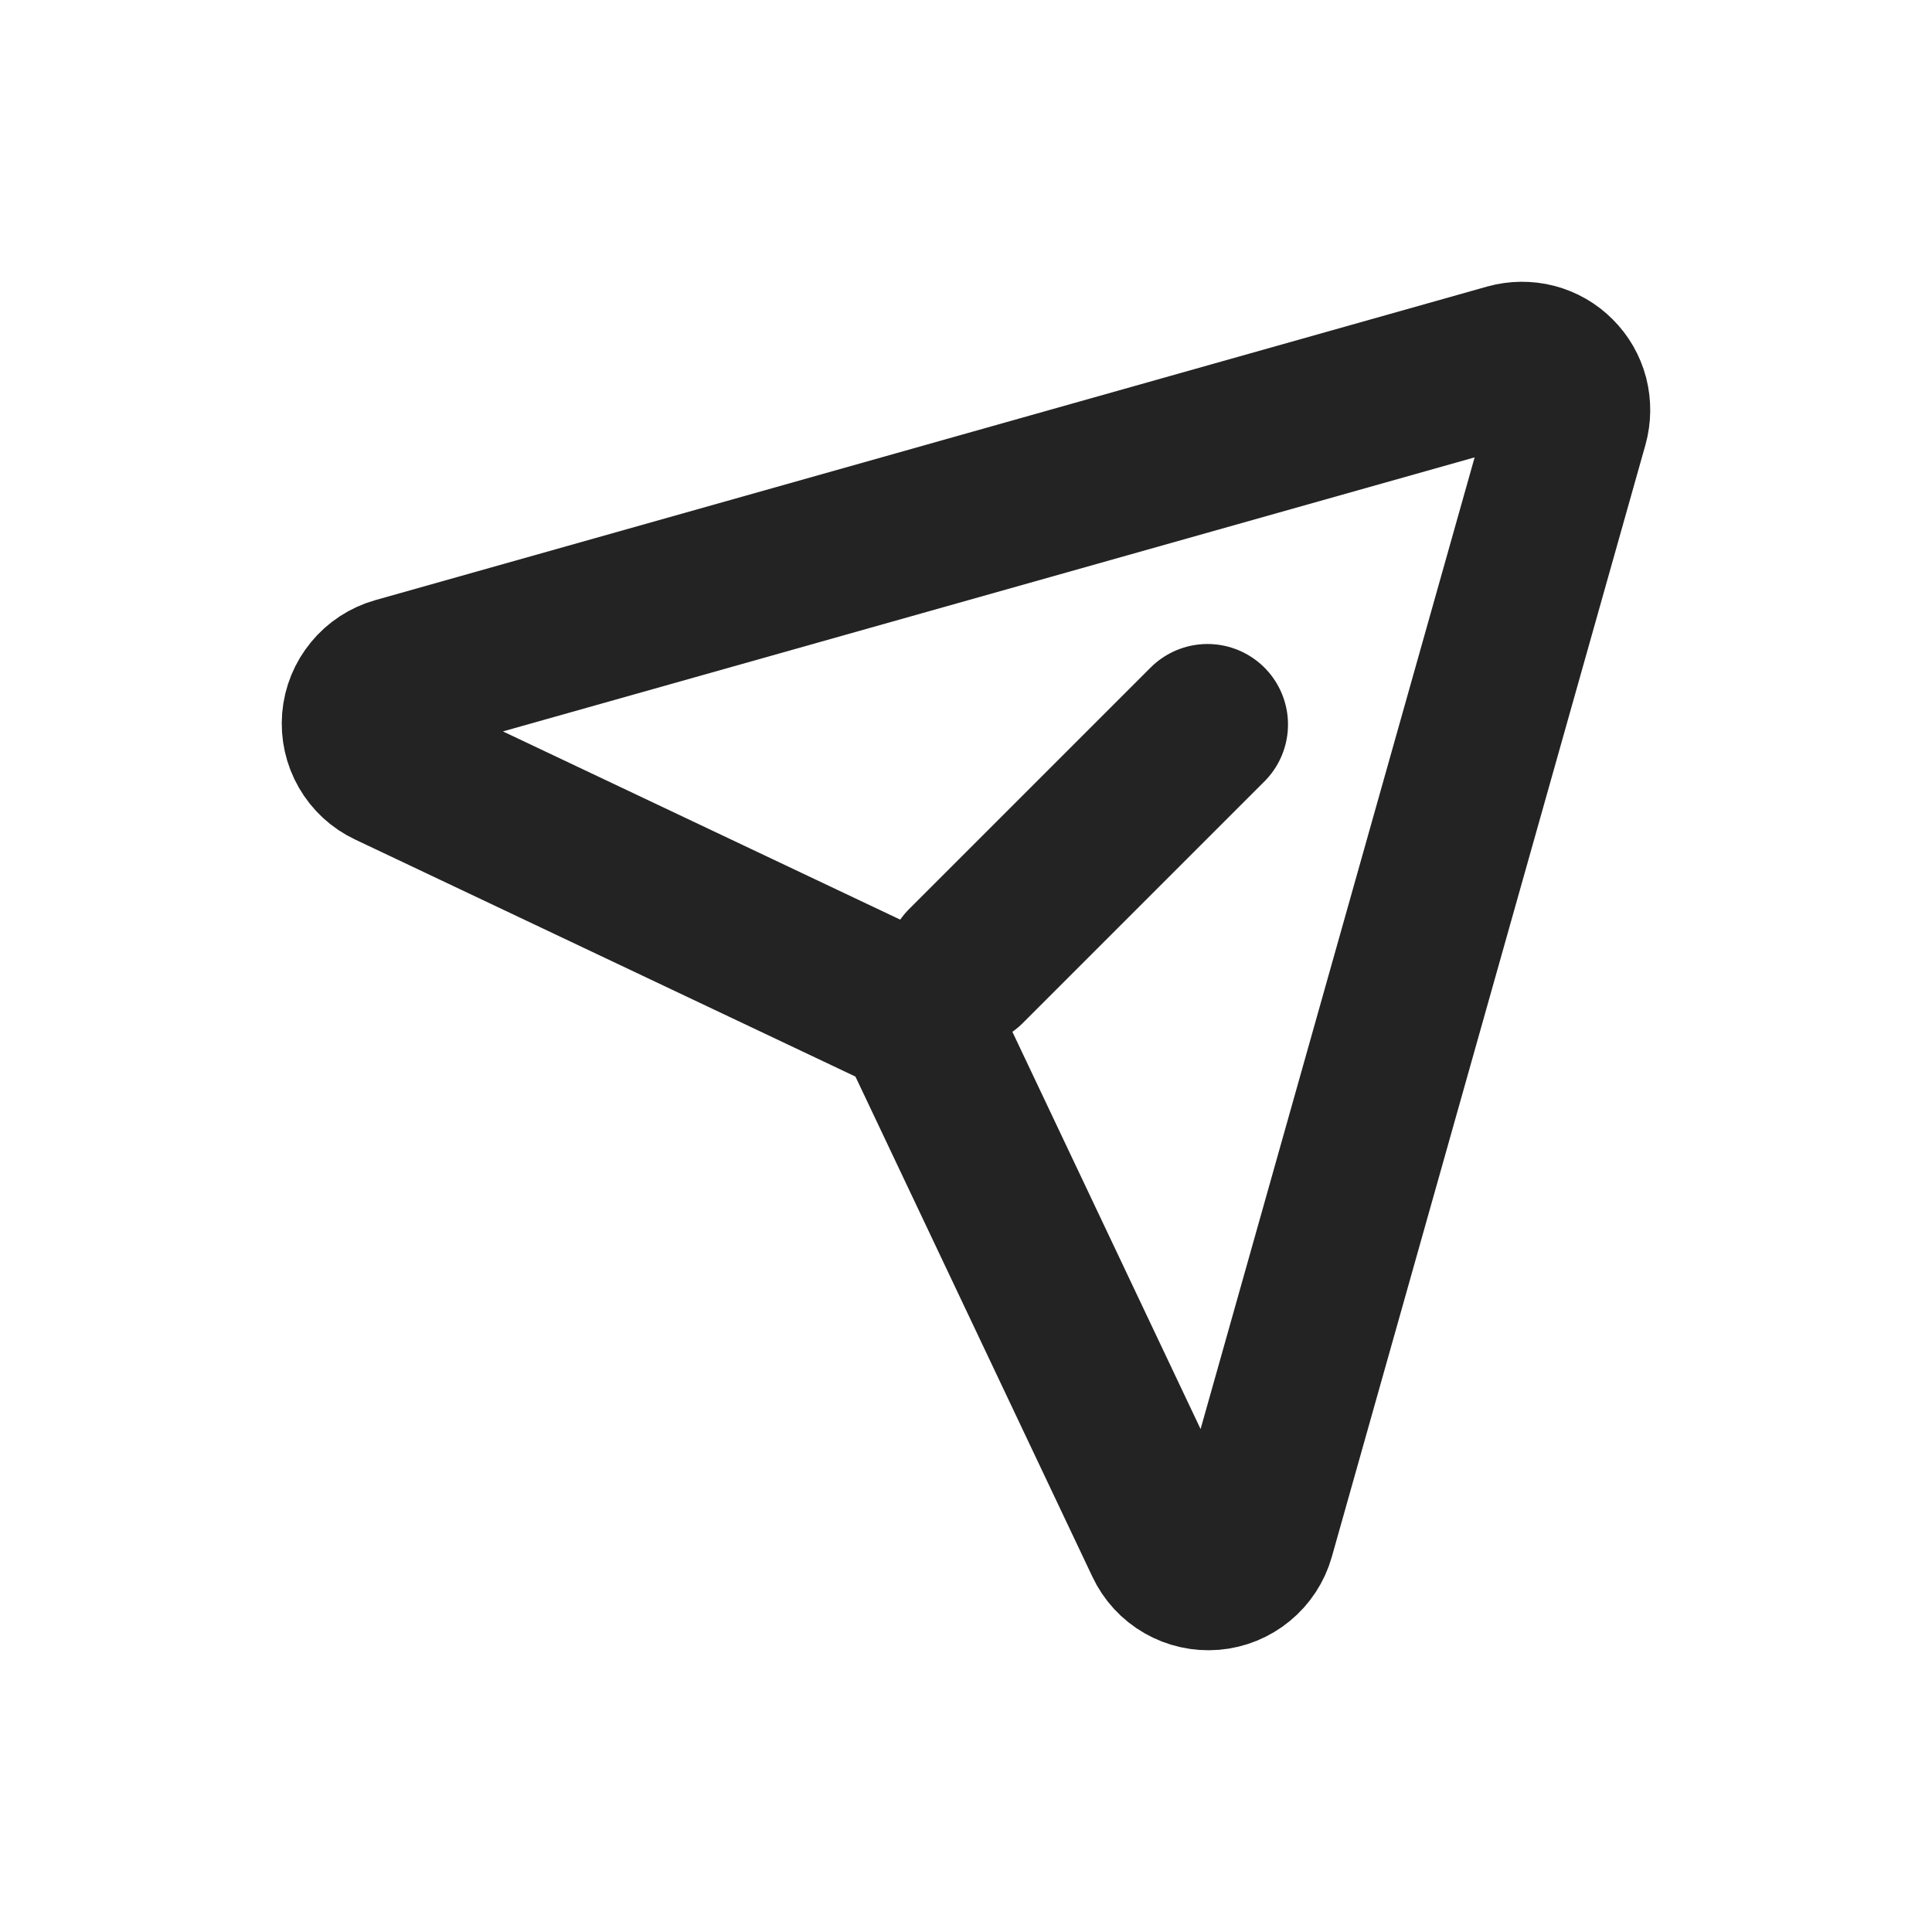 <svg width="24" height="24" viewBox="0 0 24 24" fill="none" xmlns="http://www.w3.org/2000/svg">
<path d="M18.746 4.522L4.932 8.418C4.816 8.451 4.712 8.519 4.636 8.612C4.559 8.705 4.512 8.819 4.502 8.94C4.492 9.06 4.519 9.181 4.579 9.285C4.639 9.39 4.73 9.474 4.839 9.525L11.186 12.532C11.31 12.59 11.41 12.69 11.468 12.814L14.475 19.161C14.526 19.27 14.61 19.361 14.715 19.421C14.819 19.481 14.94 19.508 15.06 19.498C15.181 19.488 15.295 19.441 15.388 19.364C15.481 19.288 15.549 19.184 15.582 19.068L19.478 5.254C19.506 5.153 19.507 5.045 19.481 4.943C19.454 4.841 19.401 4.748 19.326 4.674C19.252 4.599 19.159 4.546 19.057 4.519C18.955 4.493 18.847 4.494 18.746 4.522Z" stroke="#232323" stroke-width="2" stroke-linecap="round" stroke-linejoin="round"/>
<path d="M12 12L15 9" stroke="#232323" stroke-width="2" stroke-linecap="round" stroke-linejoin="round"/>
</svg>

